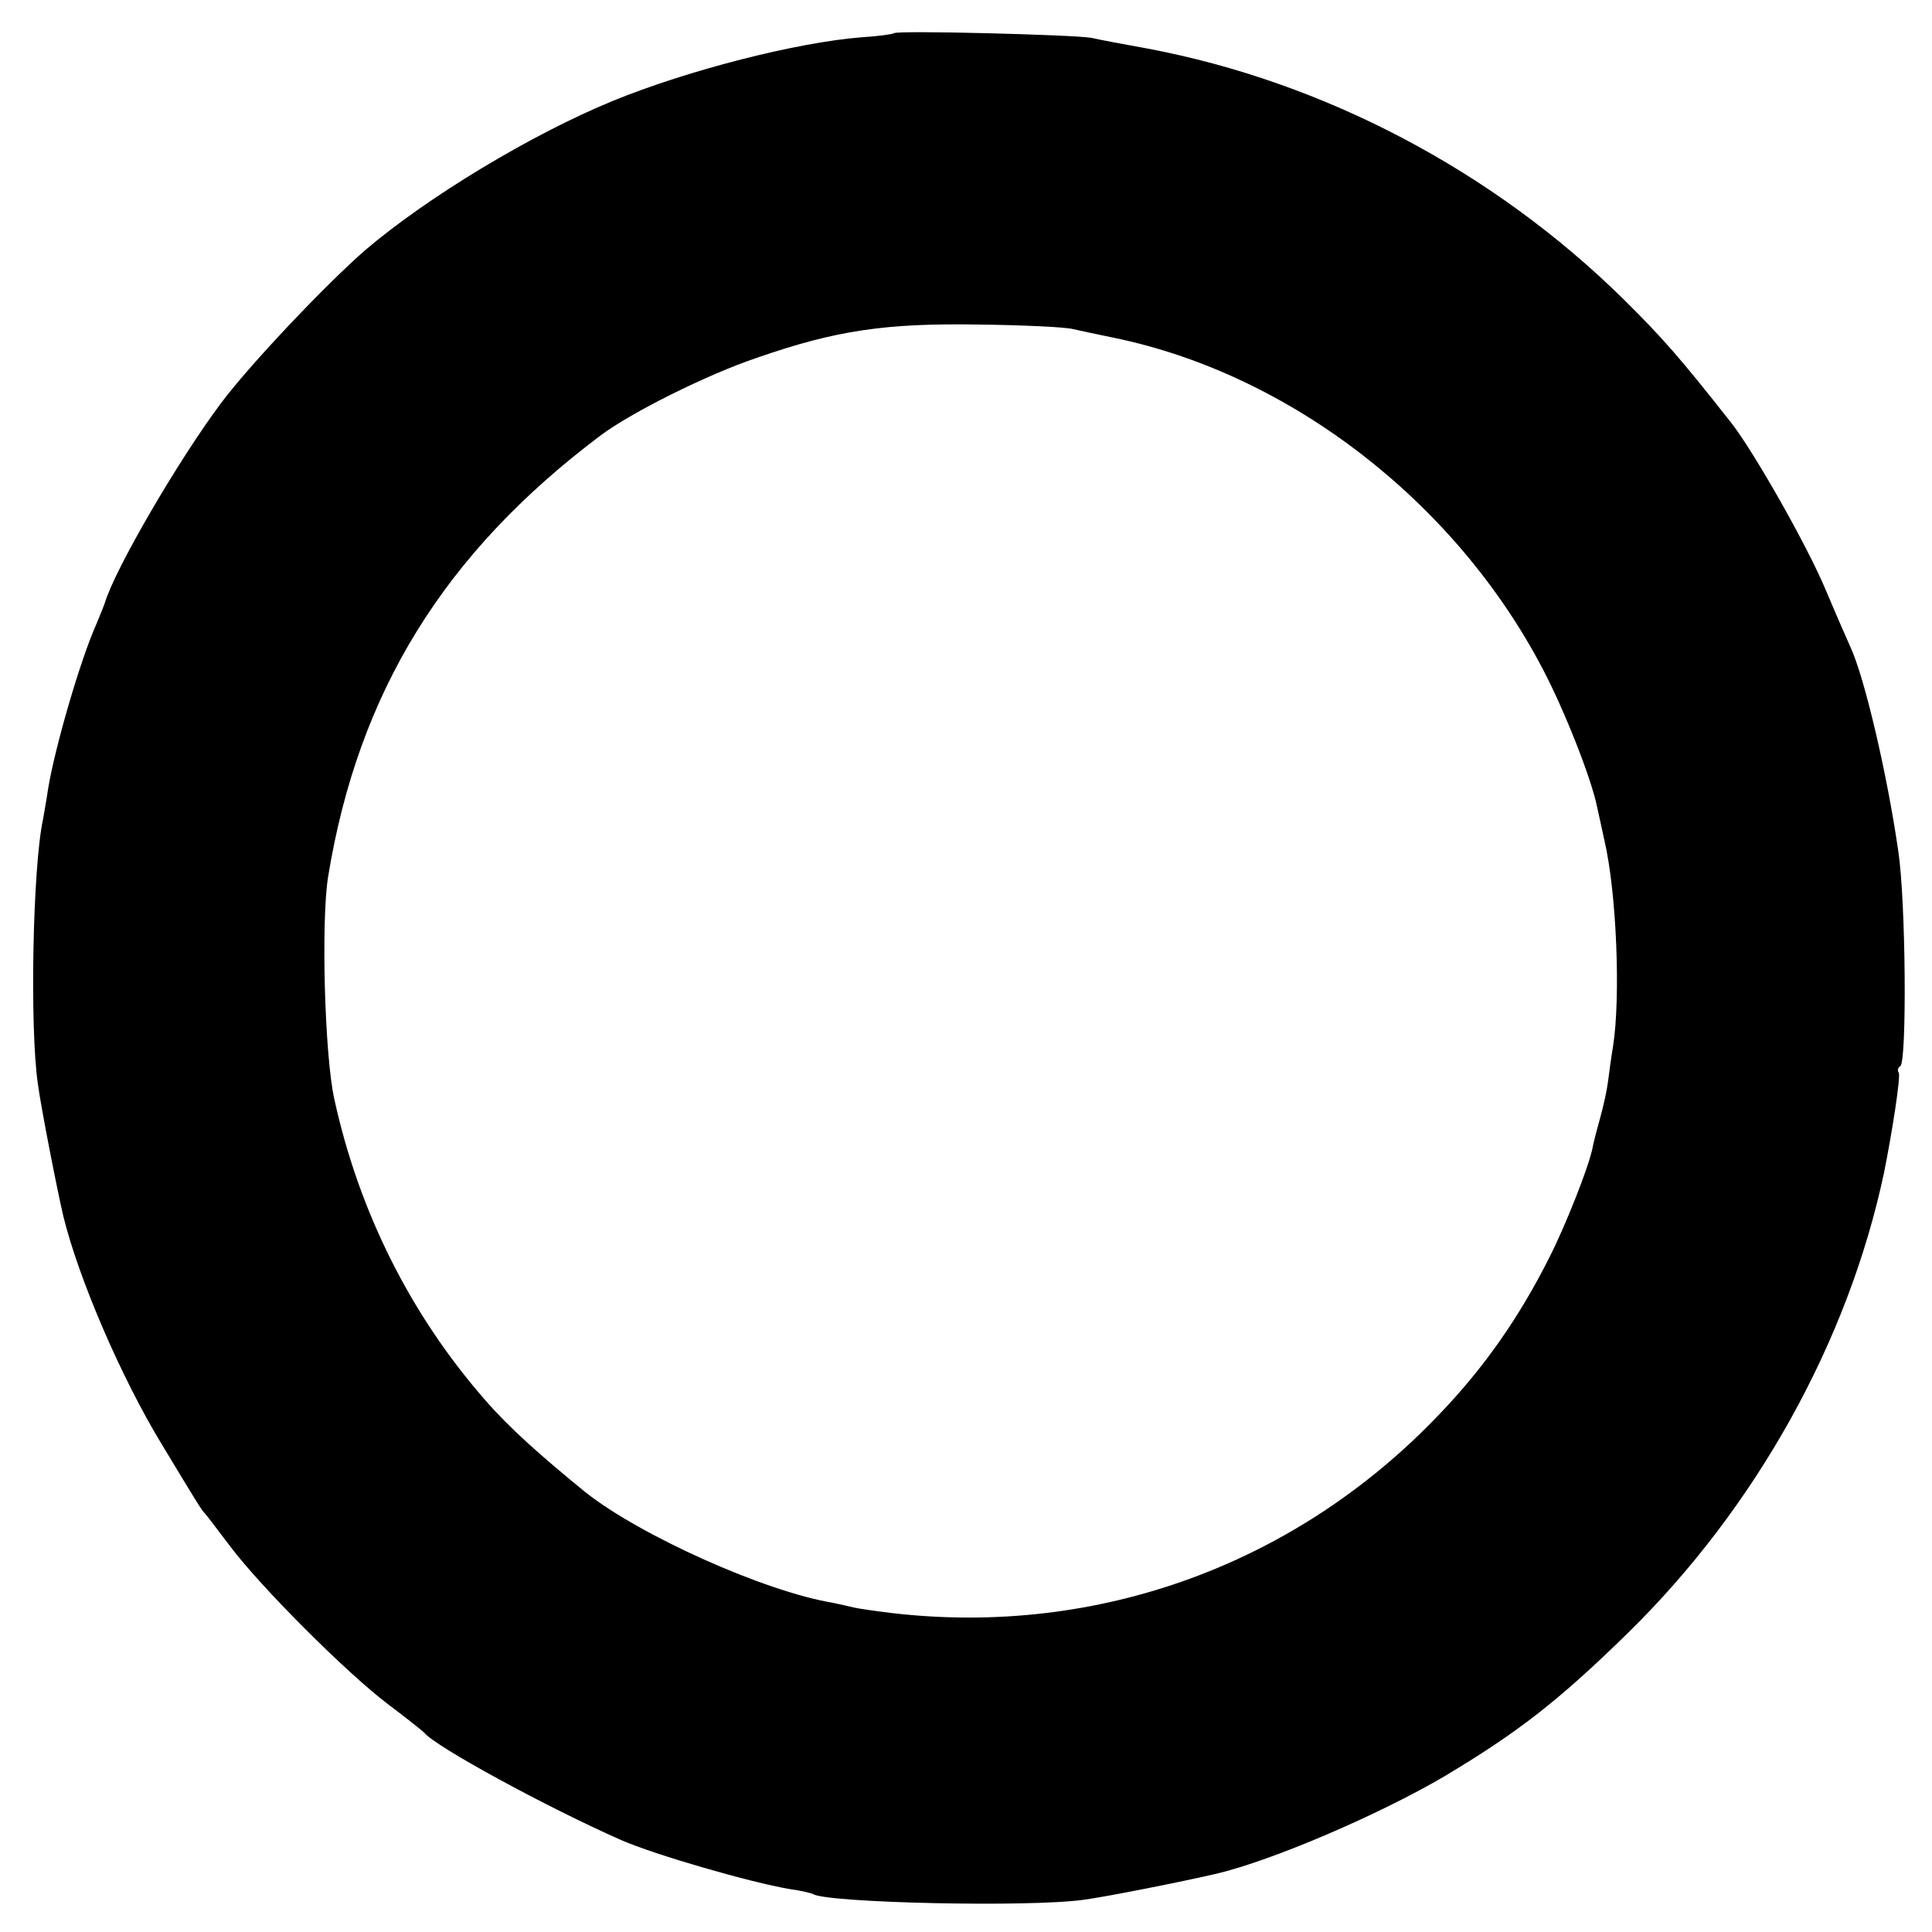 <?xml version="1.0" standalone="no"?>
<!DOCTYPE svg PUBLIC "-//W3C//DTD SVG 20010904//EN"
 "http://www.w3.org/TR/2001/REC-SVG-20010904/DTD/svg10.dtd">
<svg version="1.0" xmlns="http://www.w3.org/2000/svg"
 width="378pt" height="378pt" viewBox="0 0 378 378"
 preserveAspectRatio="xMidYMid meet">
<g transform="translate(0,378) scale(0.1,-0.1)"
fill="#000000" stroke="none">
<path d="M1749 3715 c-3 -2 -31 -6 -64 -8 -126 -10 -338 -64 -485 -124 -161
-66 -364 -189 -485 -292 -77 -67 -225 -223 -282 -299 -84 -112 -209 -327 -228
-392 -1 -3 -8 -21 -16 -40 -32 -71 -82 -244 -95 -324 -3 -21 -8 -48 -10 -60
-20 -93 -26 -405 -10 -516 6 -46 38 -209 50 -260 30 -122 113 -315 192 -445
70 -116 78 -129 84 -135 3 -3 25 -32 50 -65 60 -80 229 -249 310 -310 36 -27
67 -52 70 -55 21 -27 242 -147 385 -210 66 -29 253 -83 330 -96 22 -3 43 -8
46 -10 29 -17 421 -26 529 -11 45 6 191 35 260 51 110 26 319 116 445 190 144
86 223 147 360 281 250 245 431 570 501 900 16 79 33 189 29 196 -3 4 -2 10 3
13 13 8 11 322 -4 421 -22 152 -66 340 -94 400 -5 11 -27 61 -48 111 -37 88
-141 271 -185 327 -97 123 -131 163 -211 242 -255 251 -586 425 -931 490 -44
8 -93 17 -110 21 -34 6 -381 15 -386 9z m351 -579 c14 -3 50 -11 80 -17 344
-71 668 -321 839 -649 42 -80 95 -214 106 -270 2 -8 8 -37 14 -64 24 -102 32
-307 17 -403 -4 -23 -8 -55 -10 -70 -2 -16 -9 -48 -16 -73 -7 -25 -13 -49 -14
-55 -7 -37 -53 -153 -85 -216 -59 -117 -127 -214 -212 -303 -280 -296 -670
-439 -1074 -392 -33 4 -67 9 -75 11 -8 2 -26 6 -40 9 -134 22 -378 132 -484
216 -91 74 -151 128 -197 181 -146 167 -247 369 -295 589 -19 86 -26 349 -12
435 59 361 227 633 533 863 60 45 208 119 306 152 155 54 253 68 434 65 88 -1
171 -5 185 -9z"/>
</g>
</svg>
